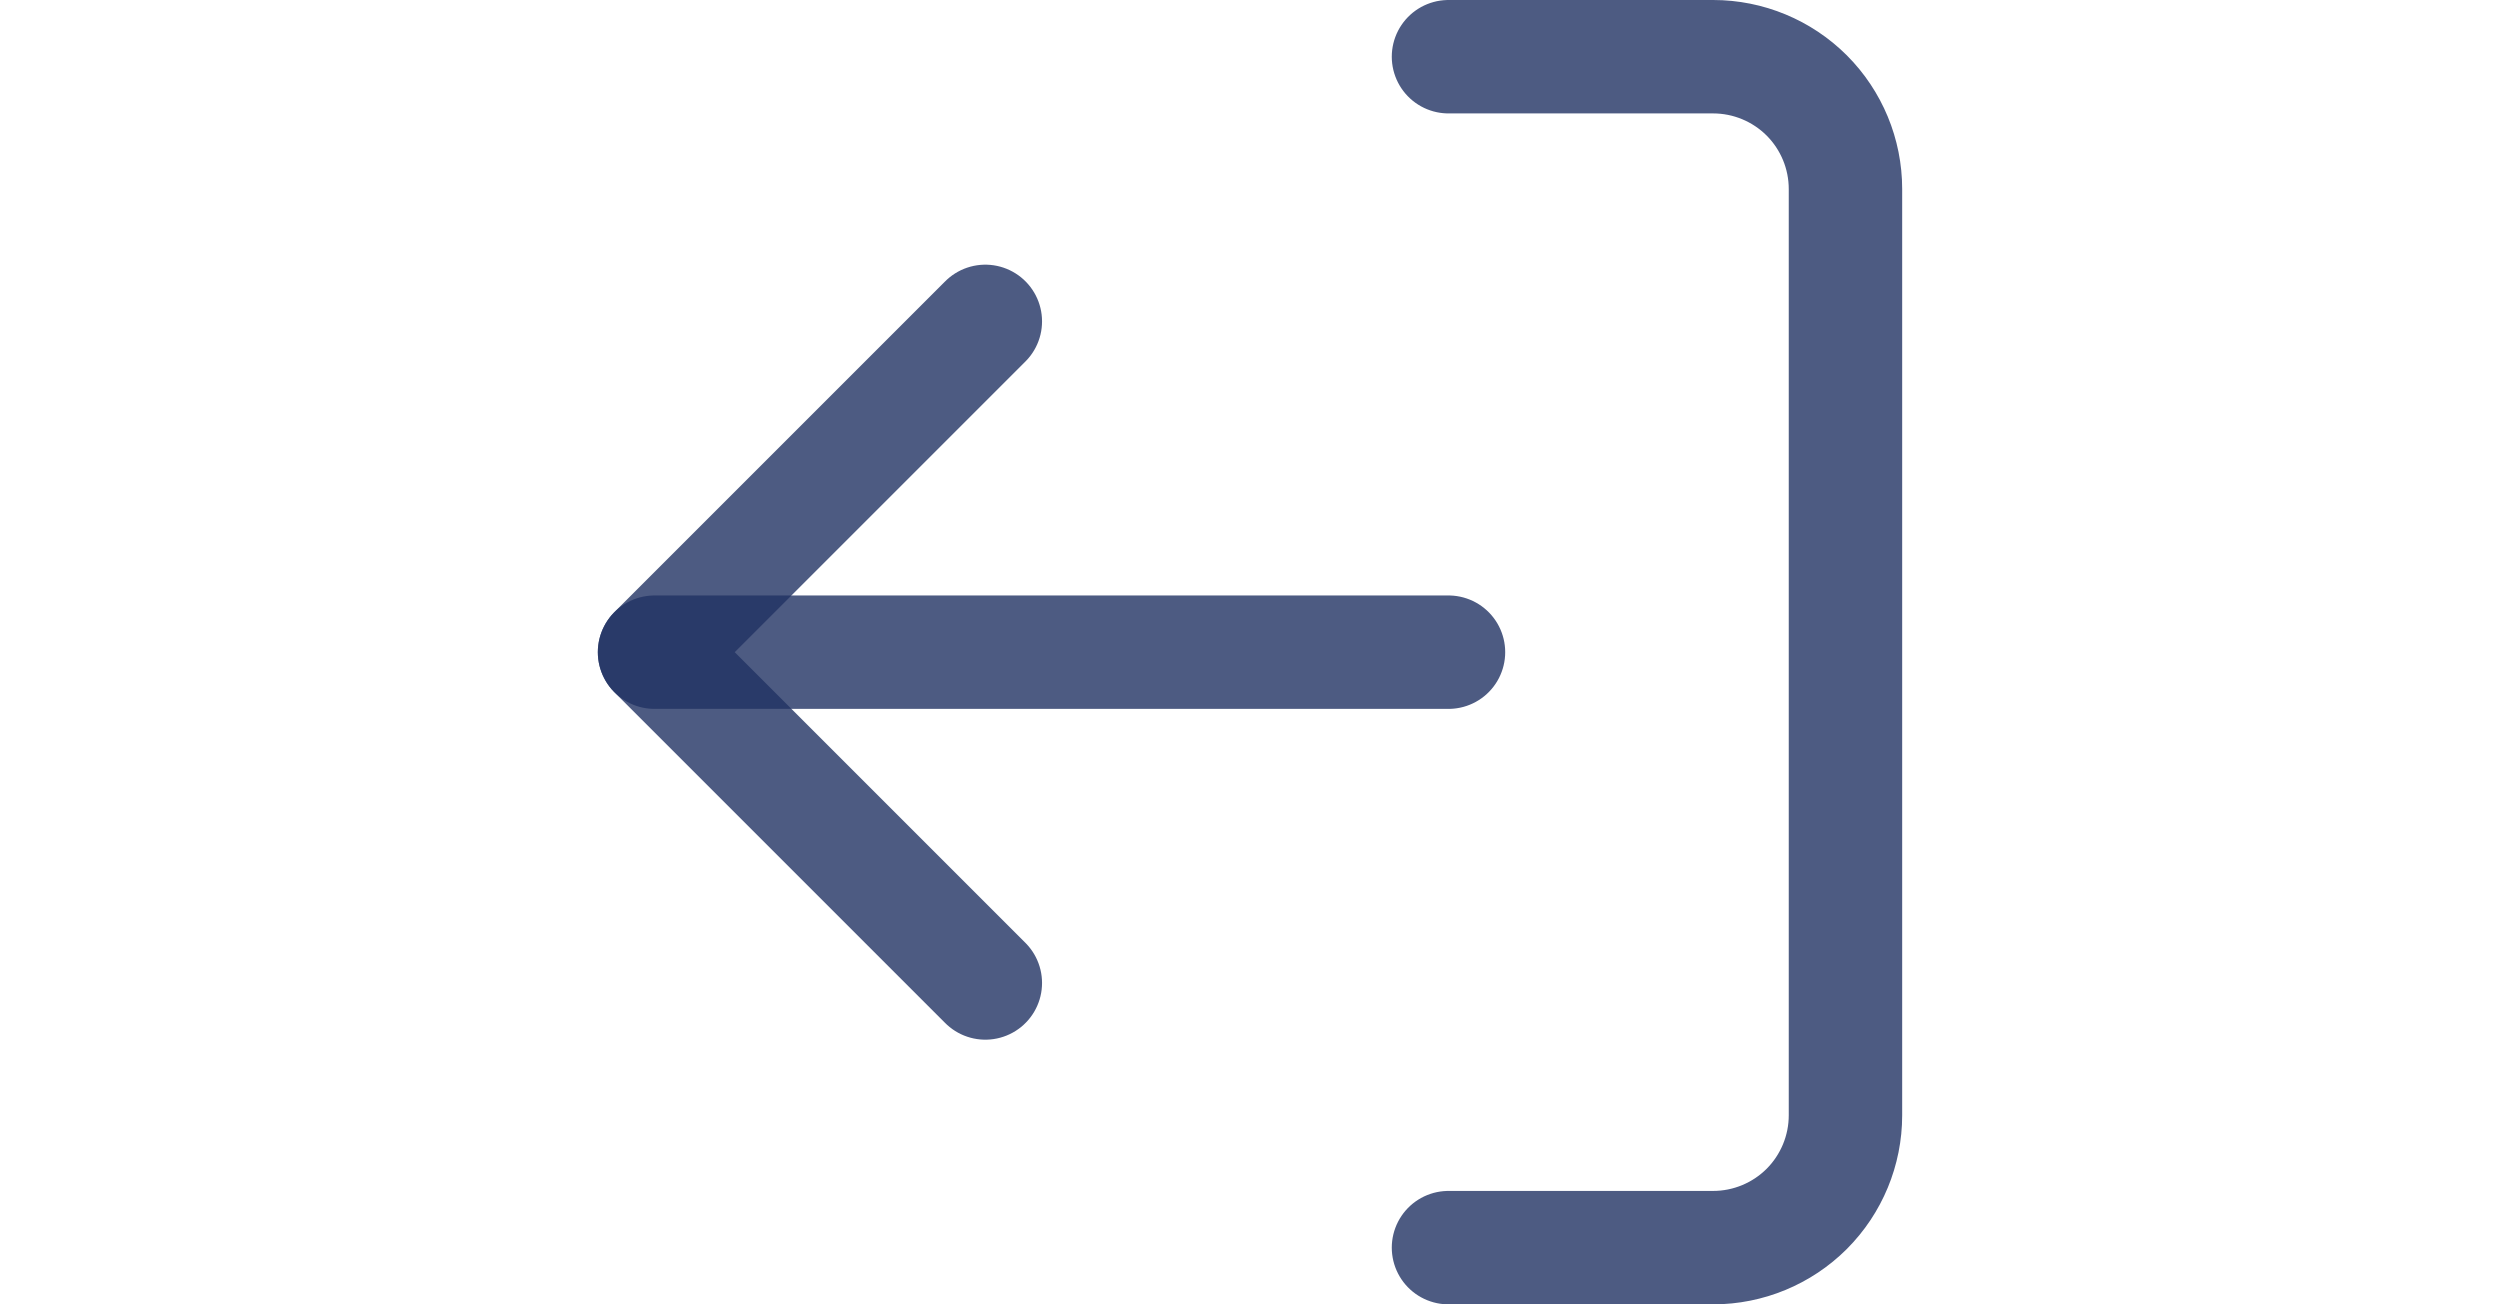 <svg width="23" height="12" viewBox="0 0 23 23" fill="none" xmlns="http://www.w3.org/2000/svg">
<path d="M15 22H19.667C20.285 22 20.879 21.754 21.317 21.317C21.754 20.879 22 20.285 22 19.667V3.333C22 2.714 21.754 2.121 21.317 1.683C20.879 1.246 20.285 1 19.667 1H15" stroke="#213363" stroke-opacity="0.8" stroke-width="2" stroke-linecap="round" stroke-linejoin="round"/>
<path d="M6.833 17.333L1 11.5L6.833 5.667" stroke="#213363" stroke-opacity="0.8" stroke-width="2" stroke-linecap="round" stroke-linejoin="round"/>
<path d="M1 11.5H15" stroke="#213363" stroke-opacity="0.8" stroke-width="2" stroke-linecap="round" stroke-linejoin="round"/>
</svg>
